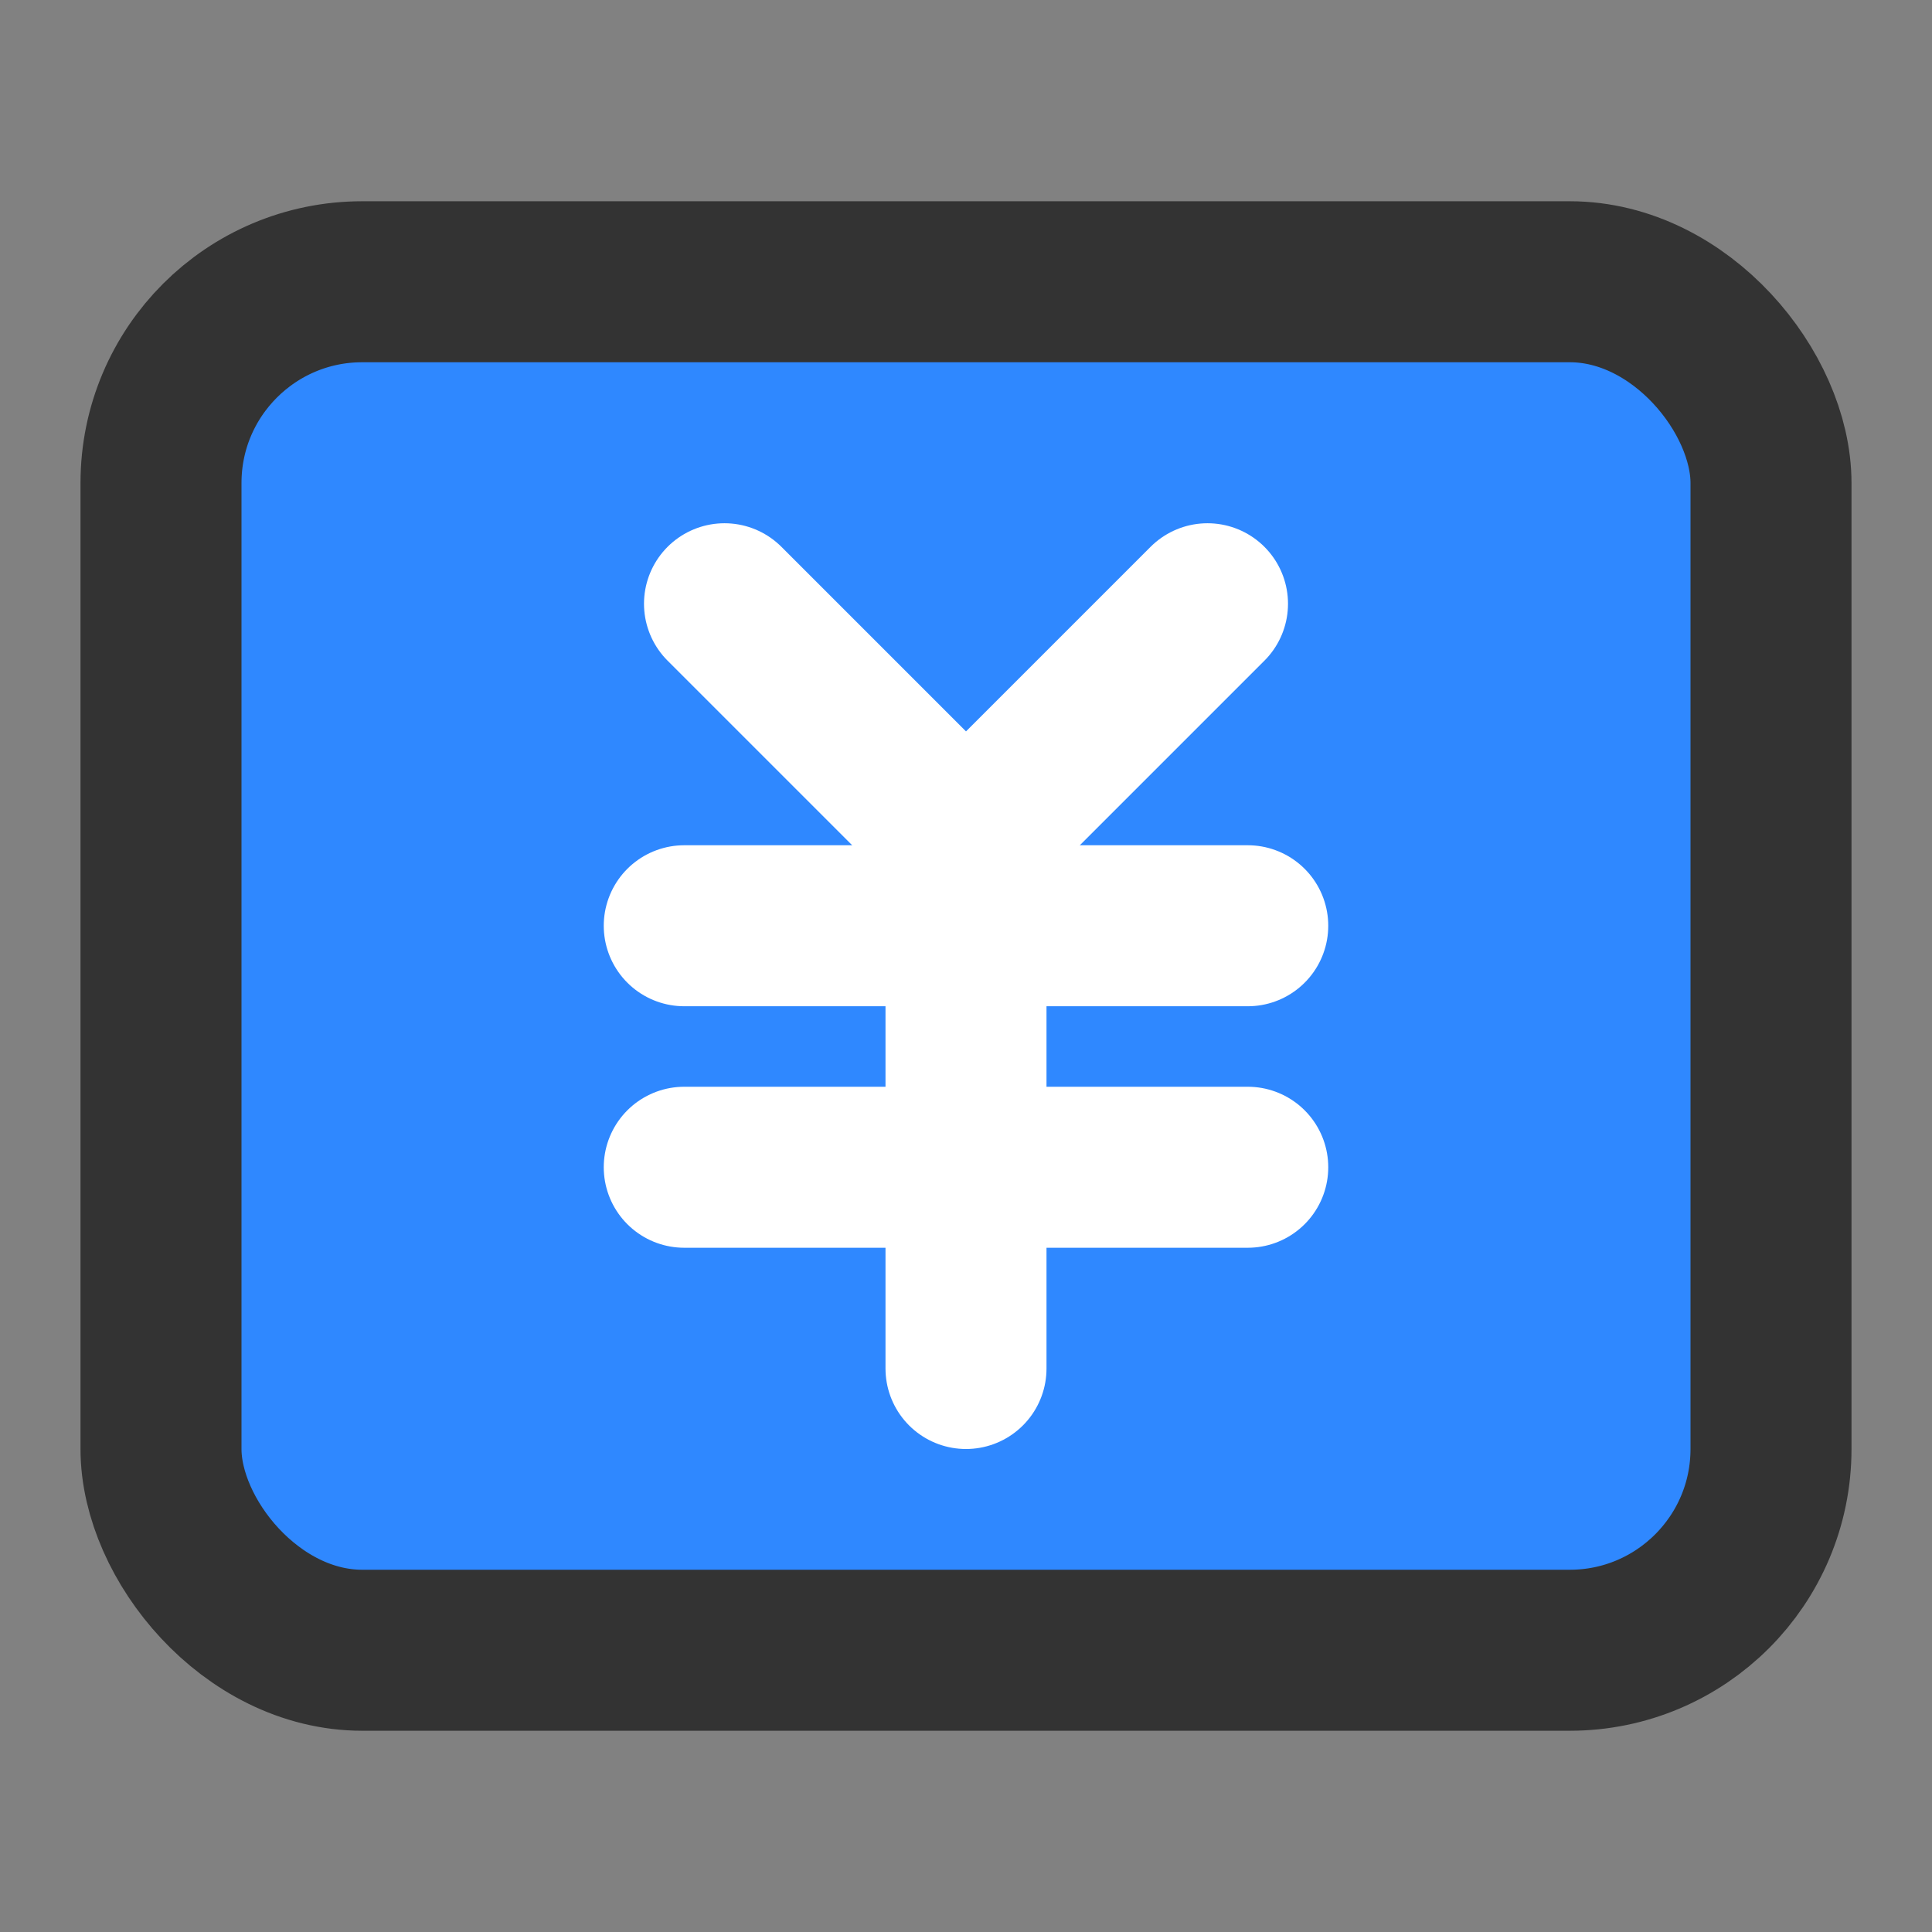 <?xml version="1.0" encoding="UTF-8"?><svg width="24" height="24" viewBox="0 0 48 48" xmlns="http://www.w3.org/2000/svg"><rect x="0" y="0" width="48" height="48" fill="#808080" stroke="none"/><g><rect width="48" height="48" fill="white" fill-opacity="0.01" stroke-linejoin="round" stroke-width="4" stroke="none" fill-rule="evenodd"/><g transform="translate(4, 7)"><rect stroke="#333" fill="#2F88FF" fill-rule="nonzero" x="0" y="0" width="40" height="34" rx="5" stroke-linejoin="round" stroke-width="4"/><g transform="translate(13, 8)"><polyline points="1 0 7 6 13 0" stroke-linecap="round" stroke-linejoin="round" stroke-width="4" stroke="#FFF" fill="none" fill-rule="evenodd"/><path d="M0,8 L14,8" stroke-linecap="round" stroke-linejoin="round" stroke-width="4" stroke="#FFF" fill="none" fill-rule="evenodd"/><path d="M0,14 L14,14" stroke-linecap="round" stroke-linejoin="round" stroke-width="4" stroke="#FFF" fill="none" fill-rule="evenodd"/><path d="M7,8 L7,19" stroke-linecap="round" stroke-linejoin="round" stroke-width="4" stroke="#FFF" fill="none" fill-rule="evenodd"/></g></g></g></svg>